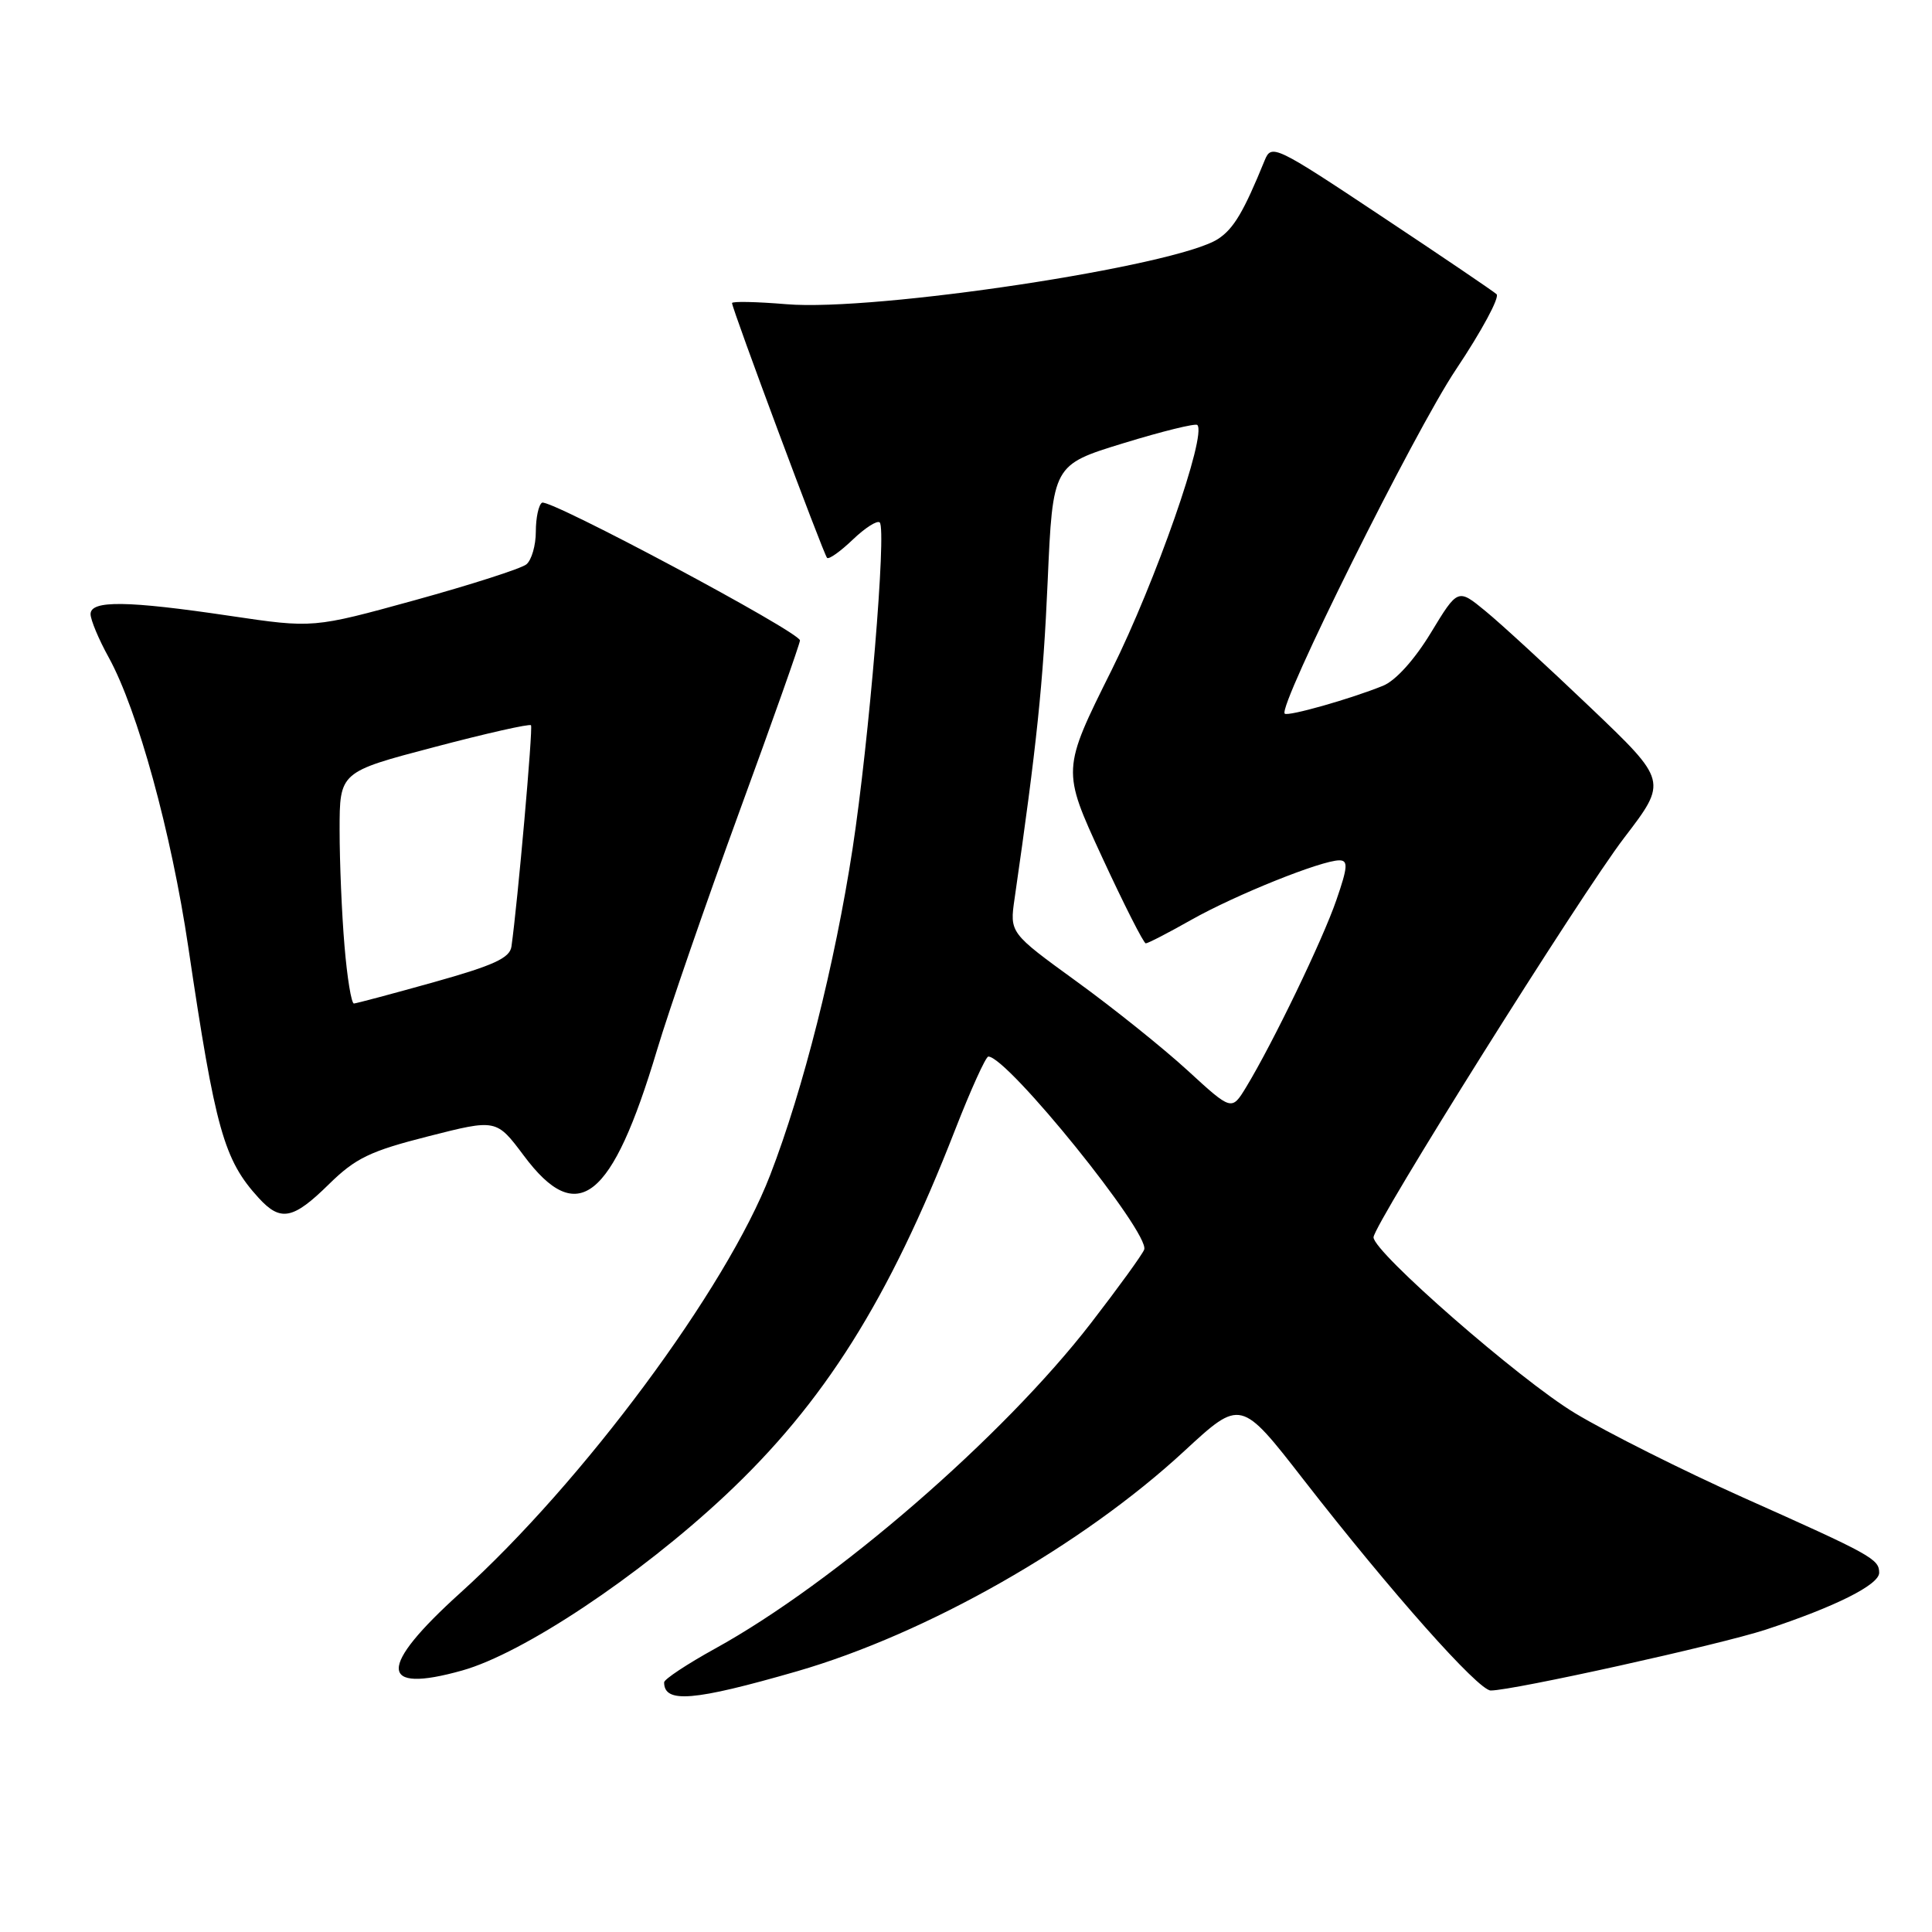<?xml version="1.0" encoding="UTF-8" standalone="no"?>
<!DOCTYPE svg PUBLIC "-//W3C//DTD SVG 1.1//EN" "http://www.w3.org/Graphics/SVG/1.1/DTD/svg11.dtd" >
<svg xmlns="http://www.w3.org/2000/svg" xmlns:xlink="http://www.w3.org/1999/xlink" version="1.1" viewBox="0 0 256 256">
 <g >
 <path fill="currentColor"
d=" M 105.59 221.46 C 122.82 216.48 143.44 204.76 156.95 192.25 C 164.41 185.36 164.41 185.36 172.74 196.08 C 184.32 210.97 195.89 224.00 197.53 224.00 C 200.48 224.00 227.84 217.94 233.96 215.94 C 243.19 212.90 249.00 209.99 249.00 208.40 C 249.00 206.58 248.02 206.04 231.00 198.44 C 223.03 194.87 212.97 189.83 208.66 187.23 C 201.37 182.83 182.00 165.92 182.00 163.95 C 182.00 162.30 209.48 118.49 215.22 111.00 C 220.96 103.50 220.96 103.50 210.73 93.74 C 205.10 88.37 198.85 82.62 196.83 80.97 C 193.17 77.96 193.17 77.96 189.59 83.86 C 187.42 87.43 184.92 90.20 183.25 90.87 C 178.99 92.60 170.64 94.97 170.23 94.56 C 169.29 93.62 187.42 57.18 192.91 48.98 C 196.32 43.88 198.75 39.38 198.30 38.98 C 197.86 38.58 190.97 33.91 183.00 28.62 C 168.97 19.29 168.47 19.06 167.58 21.24 C 164.80 28.06 163.48 30.30 161.40 31.66 C 155.90 35.26 115.98 41.30 104.22 40.31 C 100.25 39.98 97.00 39.91 97.00 40.16 C 97.00 40.92 109.13 73.46 109.59 73.92 C 109.83 74.16 111.36 73.07 113.00 71.50 C 114.64 69.93 116.24 68.91 116.57 69.23 C 117.49 70.16 115.16 98.14 112.97 112.46 C 110.63 127.71 106.43 144.36 102.06 155.68 C 96.26 170.74 77.21 196.42 61.00 211.06 C 50.04 220.96 50.12 224.47 61.24 221.35 C 69.30 219.09 84.64 208.88 96.07 198.18 C 109.19 185.89 117.77 172.25 126.54 149.75 C 128.63 144.39 130.62 140.00 130.96 140.00 C 133.50 140.00 152.43 163.44 151.61 165.58 C 151.36 166.24 148.19 170.61 144.57 175.30 C 132.90 190.41 110.63 209.70 94.75 218.45 C 91.04 220.50 88.00 222.51 88.00 222.92 C 88.00 225.73 91.89 225.41 105.59 221.46 Z  M 43.57 156.93 C 47.11 153.45 49.03 152.53 56.74 150.57 C 65.77 148.27 65.77 148.27 69.41 153.13 C 76.53 162.68 81.09 159.07 87.06 139.13 C 88.65 133.83 93.56 119.62 97.97 107.55 C 102.39 95.48 106.00 85.27 106.00 84.86 C 106.00 83.76 72.78 66.02 71.82 66.61 C 71.37 66.89 71.00 68.61 71.00 70.44 C 71.00 72.26 70.44 74.21 69.75 74.78 C 69.06 75.34 62.42 77.47 55.00 79.52 C 41.50 83.24 41.50 83.24 30.50 81.61 C 16.86 79.58 12.00 79.52 12.00 81.37 C 12.00 82.13 13.08 84.72 14.41 87.12 C 18.24 94.08 22.70 110.32 24.95 125.50 C 28.54 149.70 29.66 153.69 34.29 158.75 C 37.18 161.91 38.83 161.59 43.57 156.93 Z  M 157.35 141.83 C 154.13 138.88 147.51 133.57 142.64 130.04 C 133.78 123.61 133.78 123.61 134.44 119.05 C 137.37 98.79 138.23 90.51 138.82 77.05 C 139.50 61.60 139.50 61.60 148.85 58.73 C 153.99 57.15 158.40 56.07 158.65 56.31 C 159.93 57.60 153.12 77.08 147.31 88.76 C 140.70 102.02 140.70 102.02 146.00 113.51 C 148.92 119.83 151.54 125.00 151.82 125.00 C 152.11 125.00 154.82 123.60 157.86 121.88 C 163.73 118.57 175.10 114.00 177.47 114.00 C 178.65 114.00 178.59 114.89 177.08 119.25 C 175.27 124.53 168.65 138.24 165.11 144.07 C 163.20 147.20 163.20 147.20 157.35 141.83 Z  M 45.65 125.35 C 45.29 121.14 45.00 114.23 45.00 110.00 C 45.00 102.29 45.00 102.29 57.52 99.00 C 64.40 97.18 70.18 95.88 70.36 96.10 C 70.64 96.44 68.60 119.53 67.77 125.42 C 67.56 126.94 65.42 127.92 57.50 130.14 C 52.00 131.68 47.23 132.95 46.90 132.97 C 46.56 132.99 46.00 129.56 45.65 125.35 Z "/>
</g>
</svg>